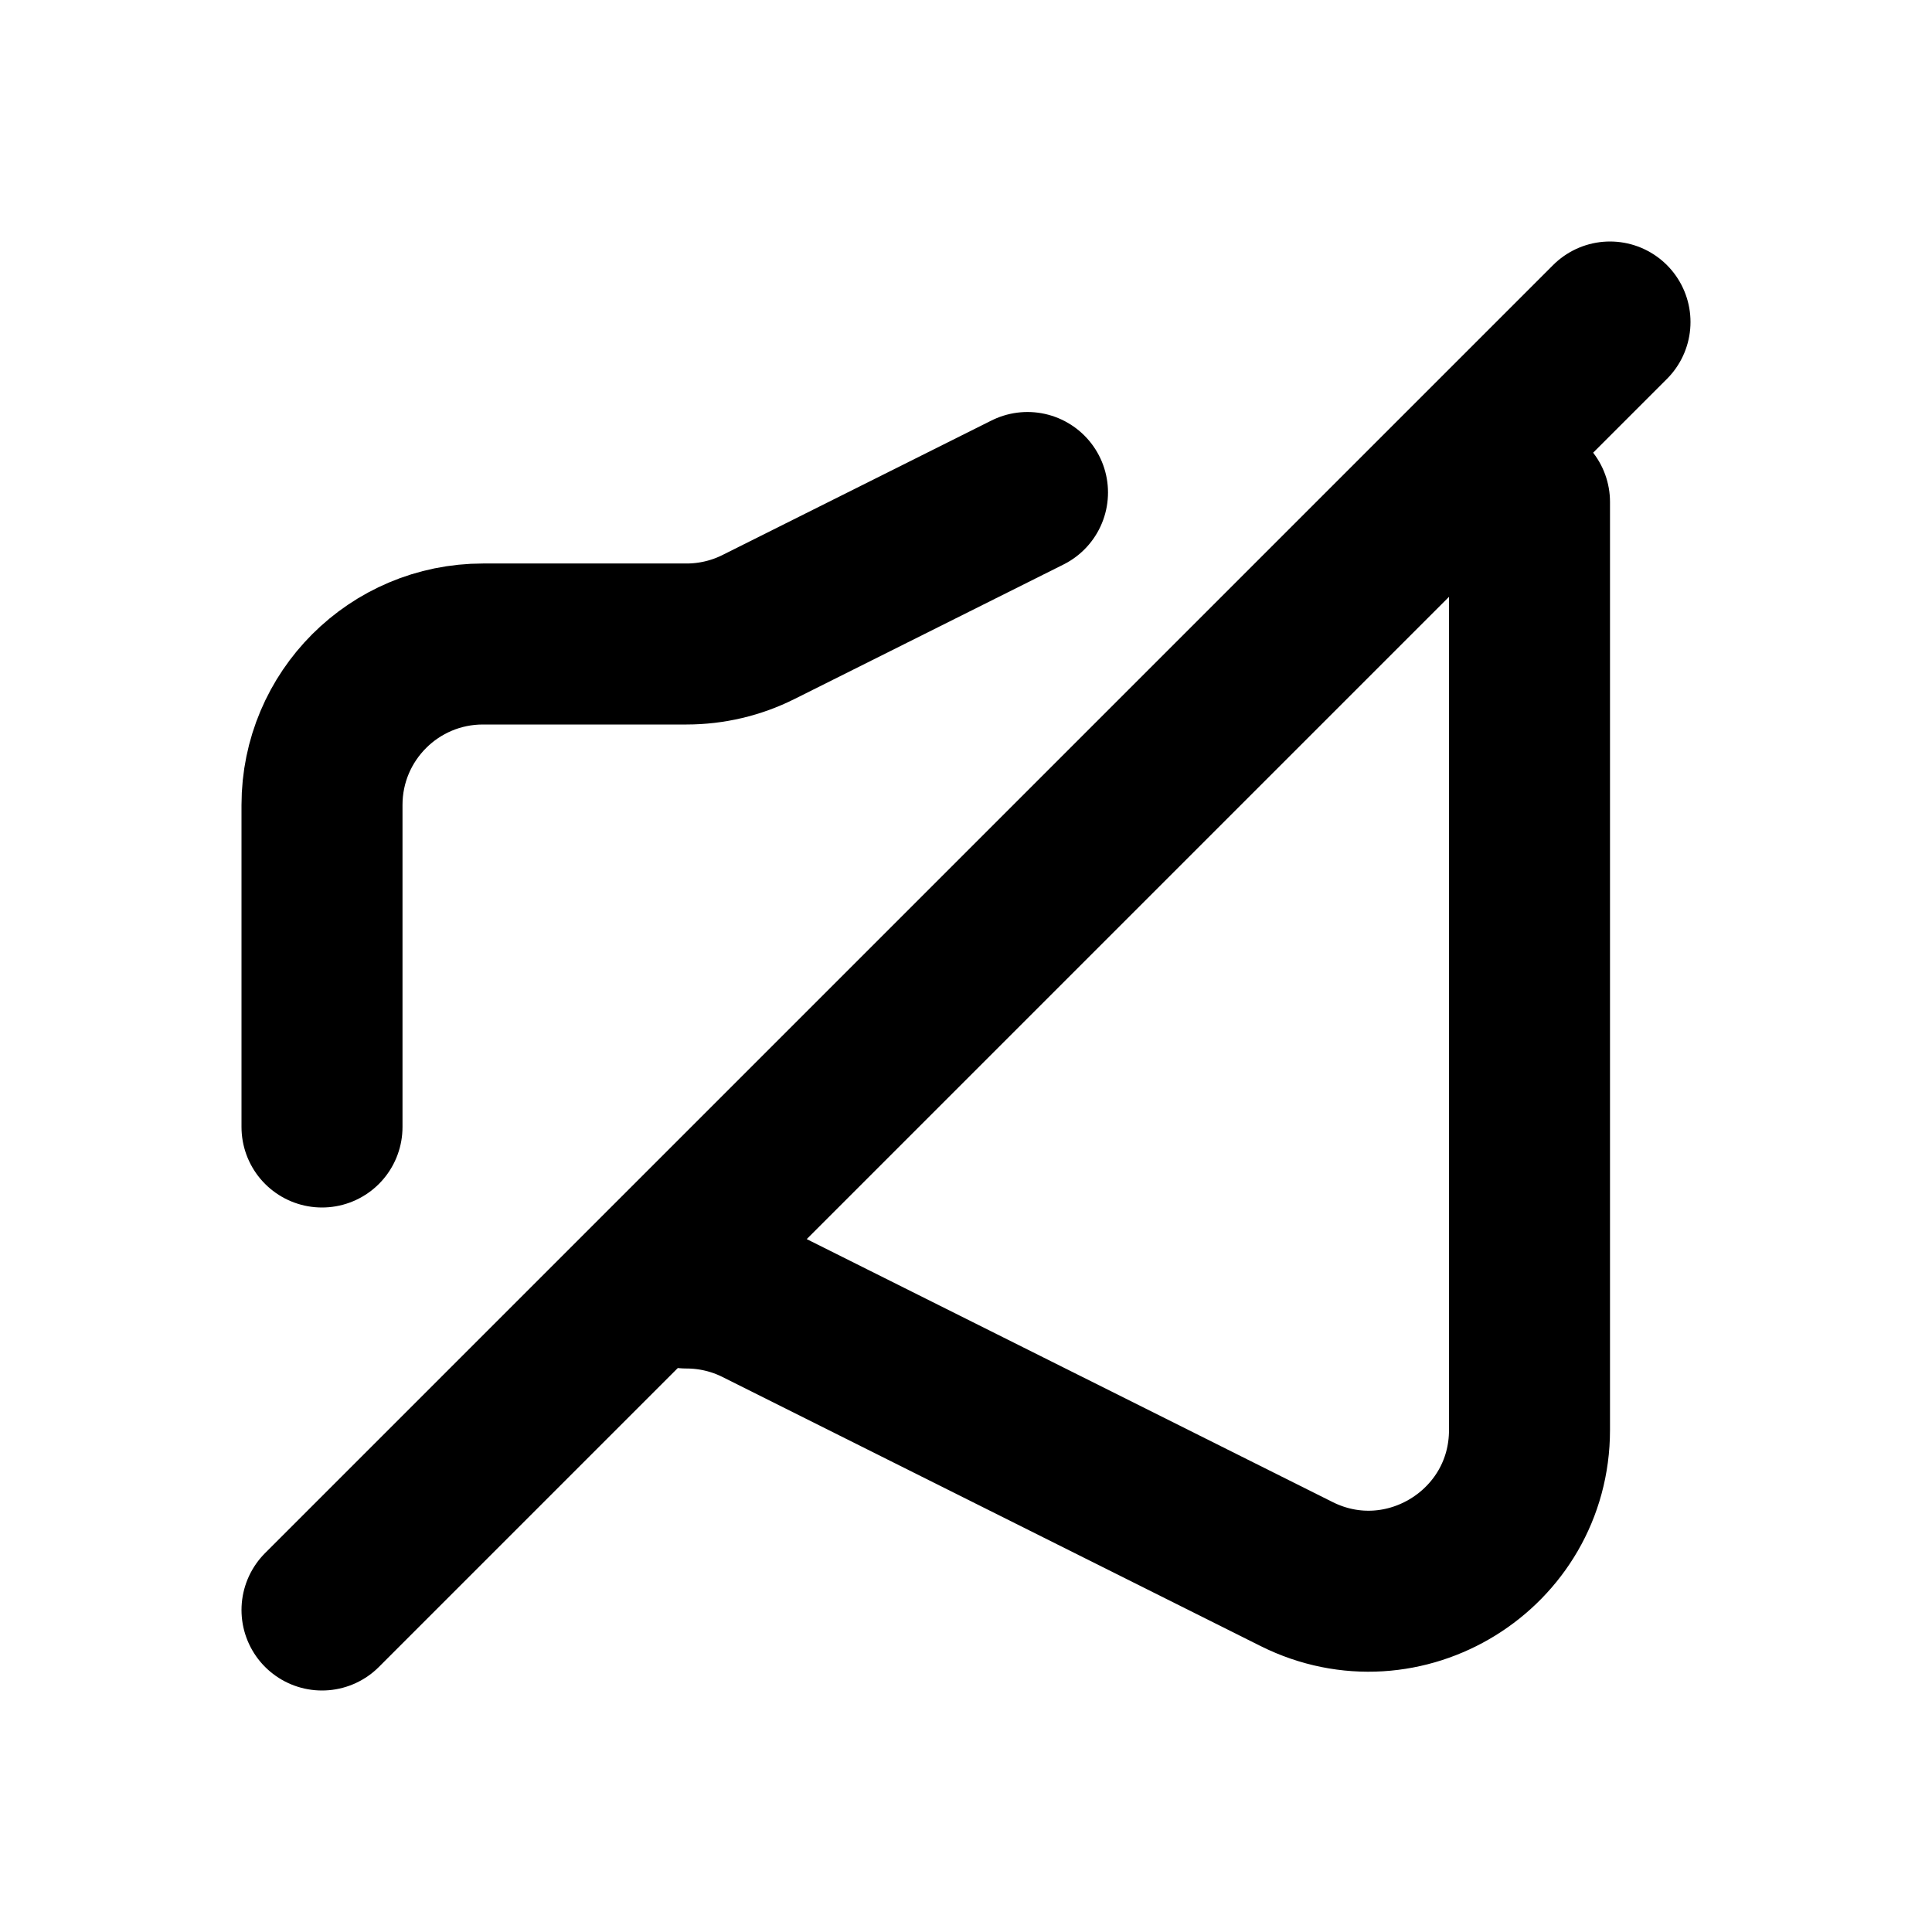 <svg viewBox="0 0 24 24" fill="none" xmlns="http://www.w3.org/2000/svg">
<path d="M20 4L4 20M19 6.236V17.764C19 19.251 17.435 20.218 16.106 19.553L9.422 16.211C9.145 16.072 8.838 16 8.528 16M4 14V10C4 8.895 4.895 8 6 8H8.528C8.838 8 9.145 7.928 9.422 7.789L12.764 6.118" stroke="black" stroke-width="2" stroke-linecap="round"/>
</svg>
